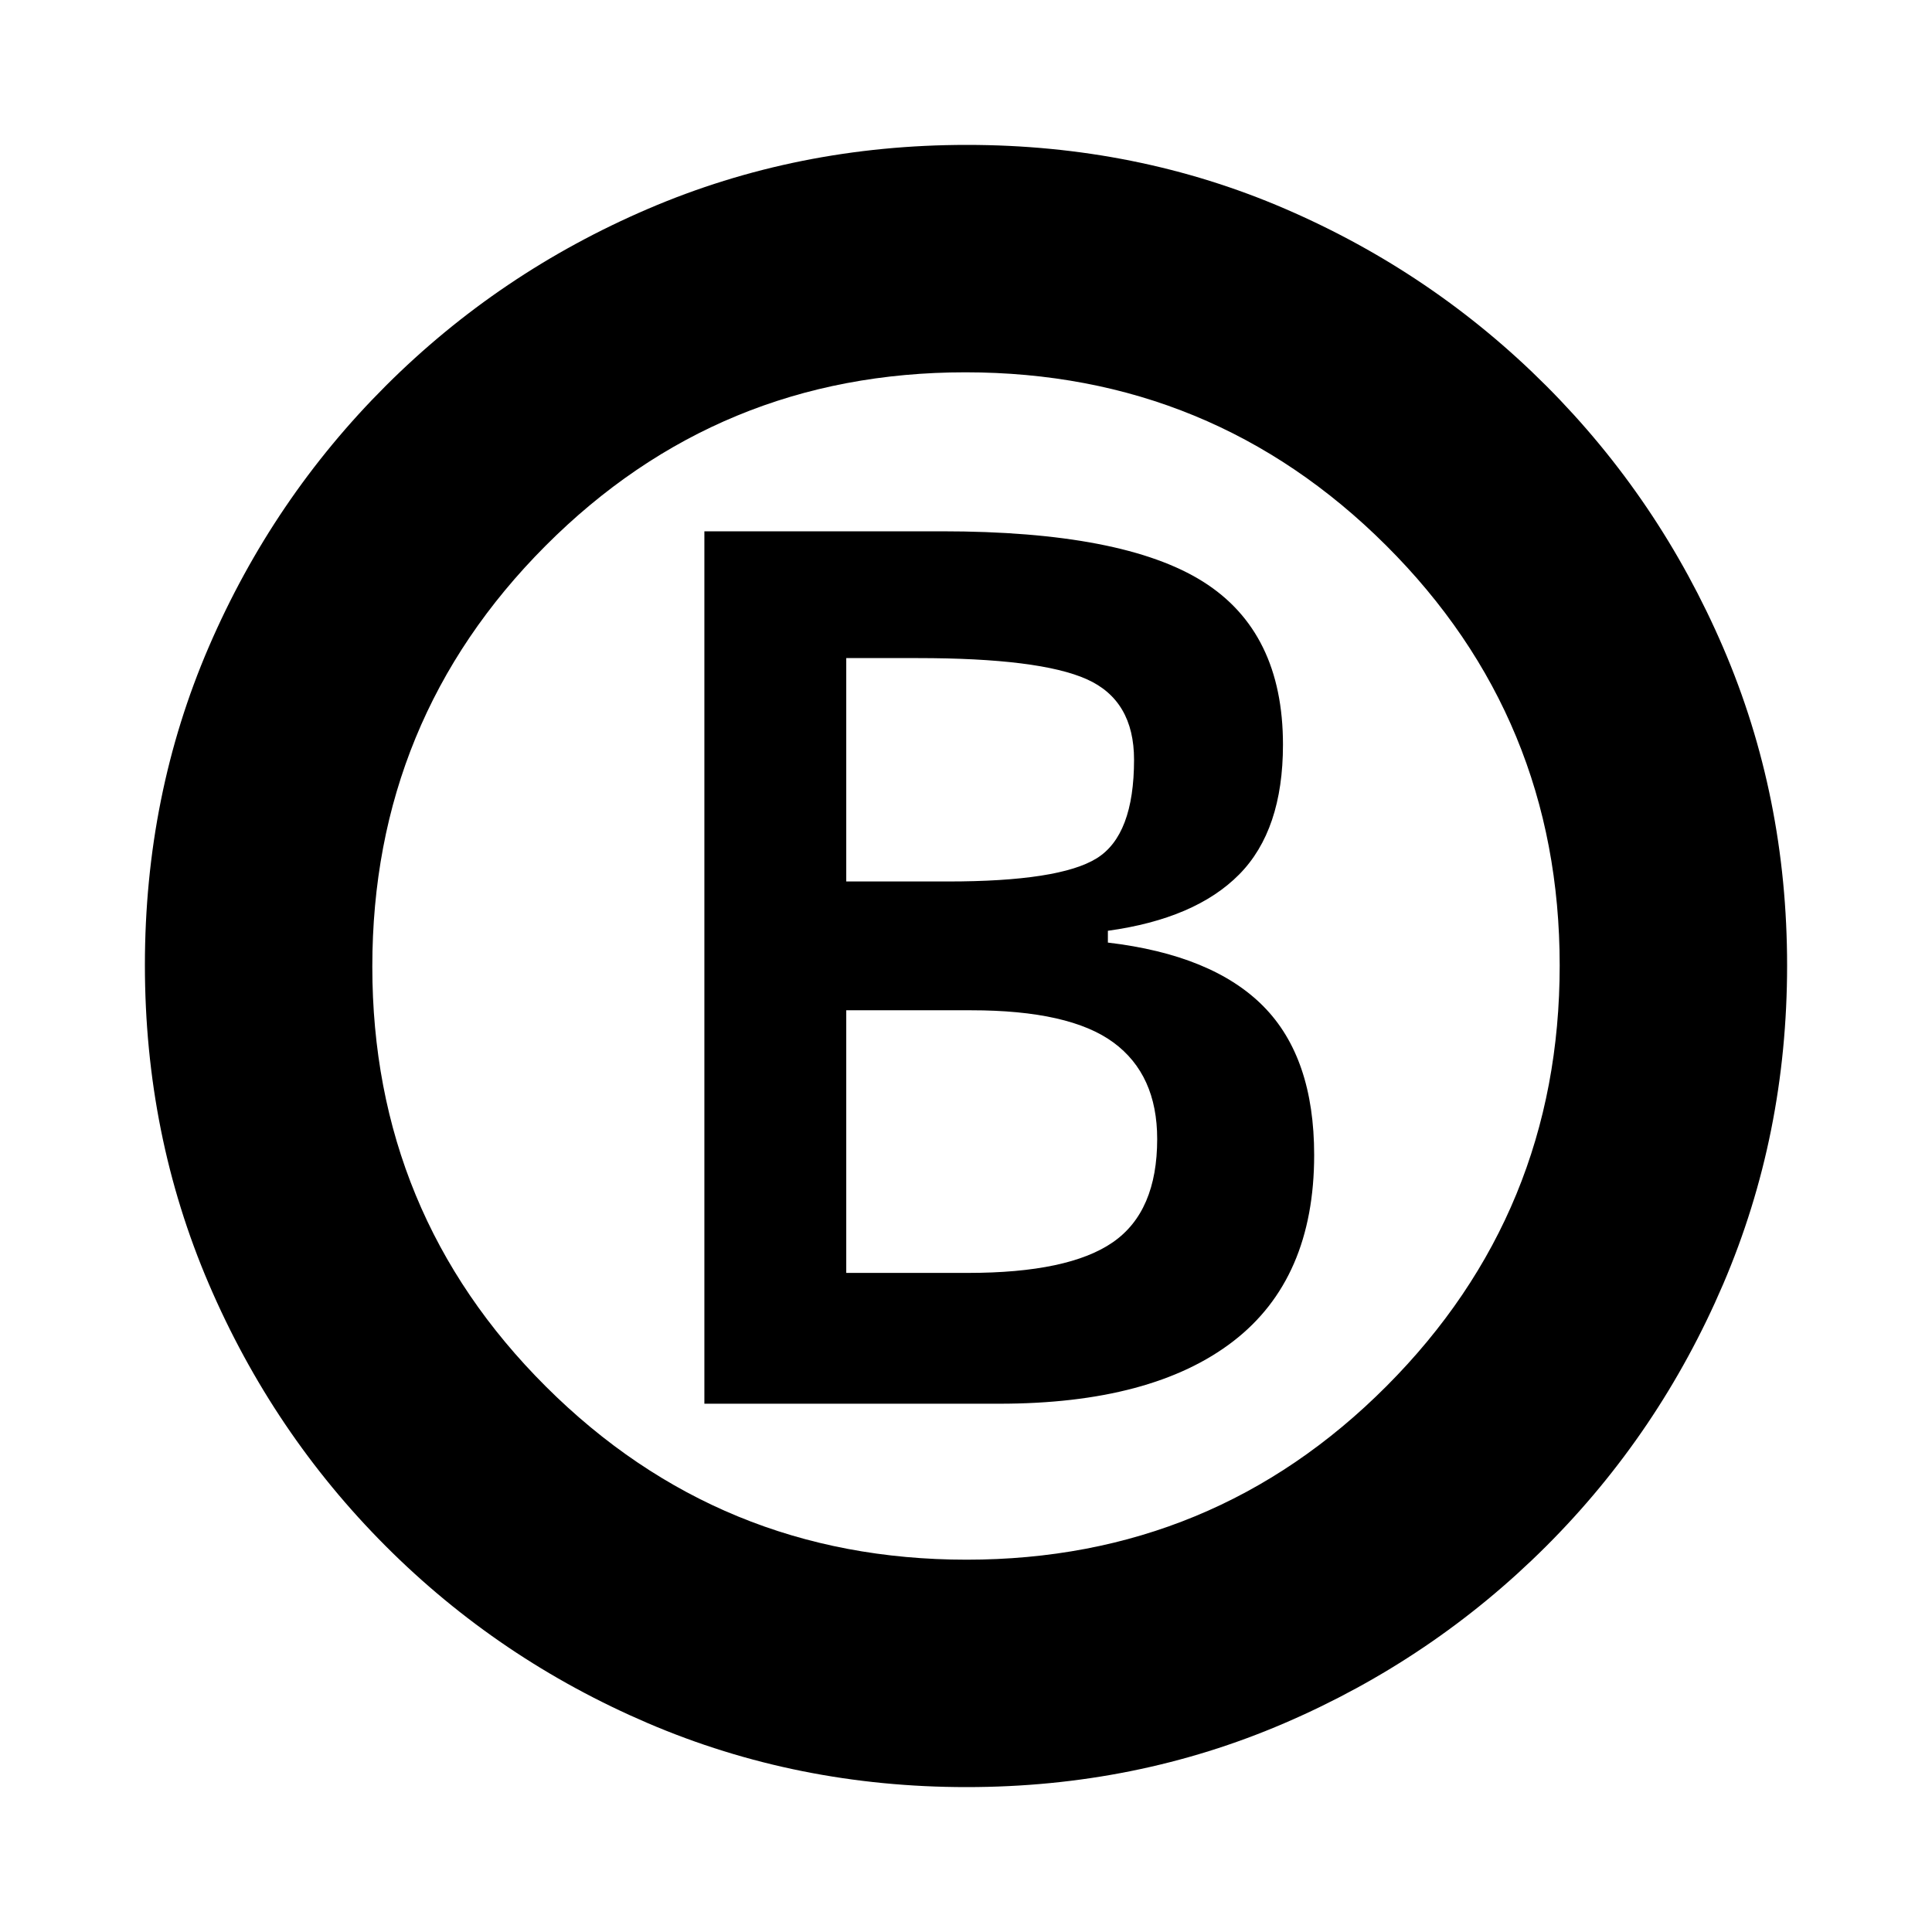 <svg xmlns="http://www.w3.org/2000/svg" height="20" viewBox="0 -960 960 960" width="20"><path d="M350-262.5h146.5q76 0 116.25-31T653-386.09q0-48.41-25.25-73.91t-77.25-31.64v-5.86q43.5-6 65.25-28T637.5-590q0-56-39.75-81T468-696H350v433.5ZM420.5-522v-111H456q60.5 0 84 10.5t23.5 40q0 37.5-18.58 49Q526.35-522 471-522h-50.5Zm0 194.5V-458h62.06q48.94 0 70.69 16T575-394.02q0 36.02-22 51.27t-72 15.25h-60.5ZM480.28-72q-84.19 0-158.35-31.76-74.15-31.77-130.29-88Q135.5-248 103.75-322.05 72-396.09 72-480.46q0-84.45 31.76-158.11 31.77-73.65 88-129.79Q248-824.5 322.05-856.25 396.09-888 480.46-888q84.45 0 158.11 31.76 73.65 31.77 129.79 88Q824.5-712 856.25-638.19T888-480.28q0 84.19-31.76 158.35-31.77 74.15-88 130.29Q712-135.5 638.19-103.75T480.28-72Zm0-113Q603-185 689-271.28q86-86.29 86-209Q775-603 688.72-689q-86.29-86-209-86Q357-775 271-688.72q-86 86.29-86 209Q185-357 271.28-271q86.29 86 209 86ZM480-480Z"/></svg>
